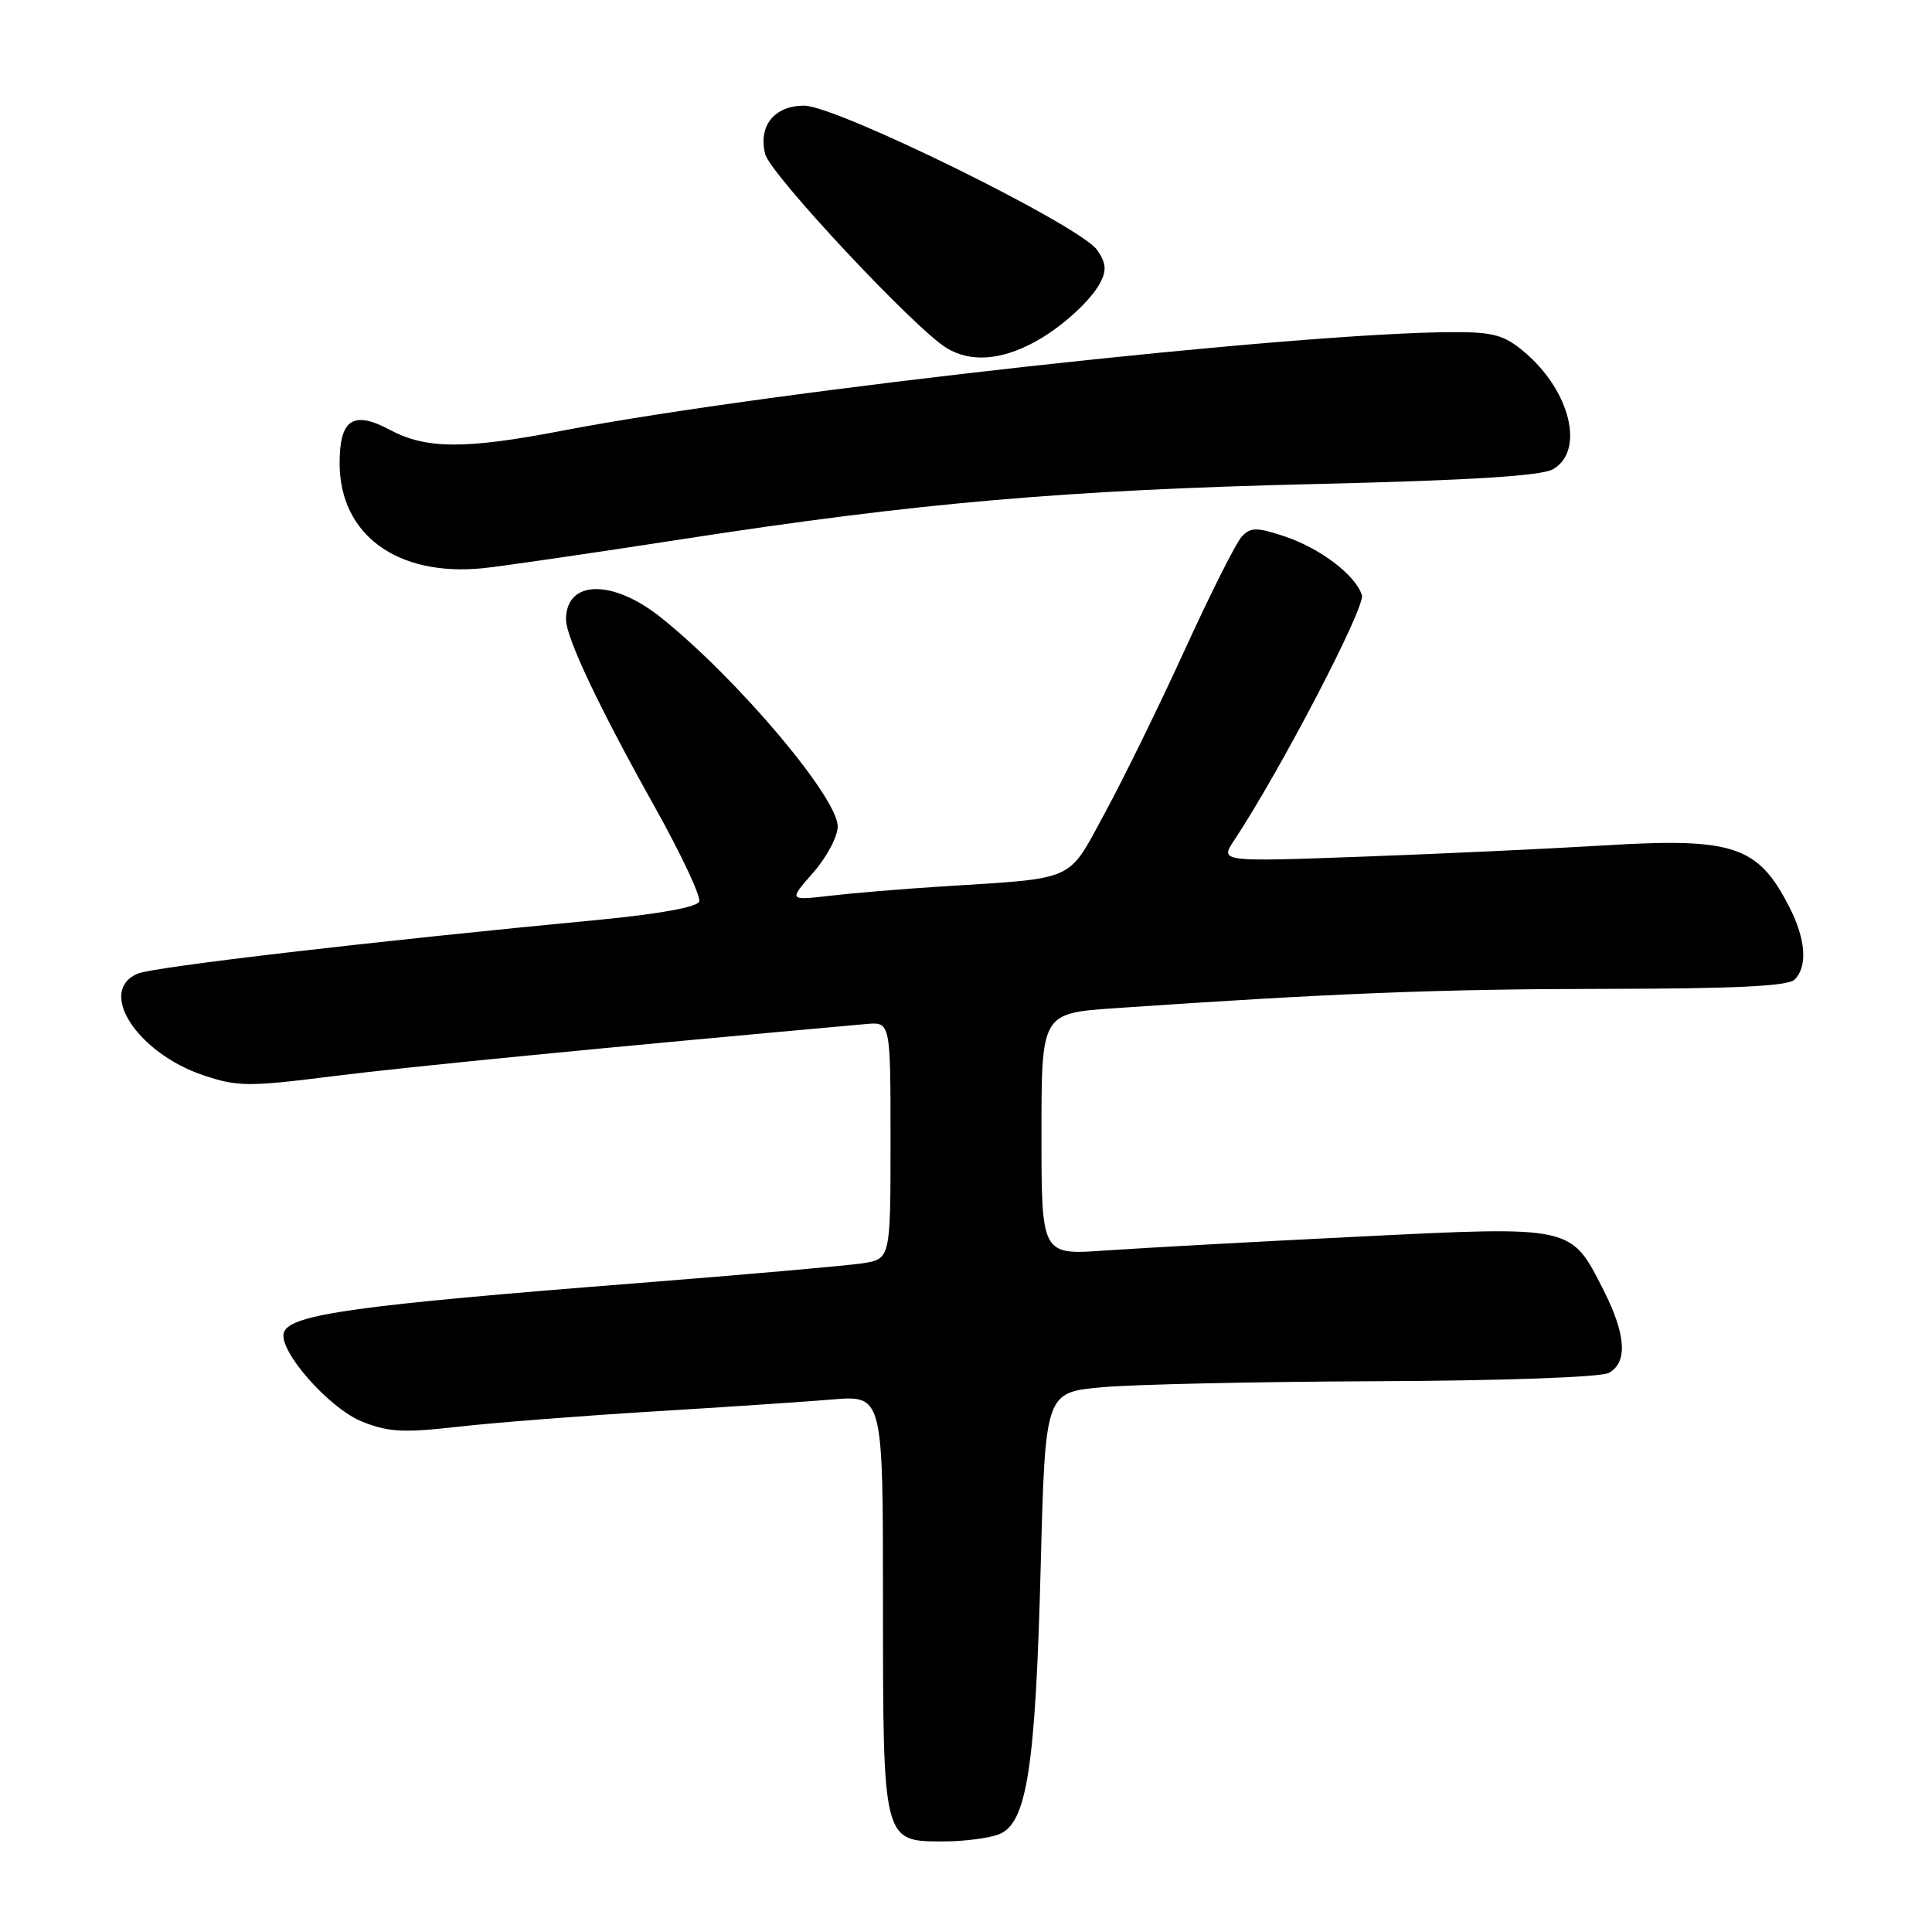 <?xml version="1.0" encoding="UTF-8" standalone="no"?>
<!DOCTYPE svg PUBLIC "-//W3C//DTD SVG 1.1//EN" "http://www.w3.org/Graphics/SVG/1.1/DTD/svg11.dtd" >
<svg xmlns="http://www.w3.org/2000/svg" xmlns:xlink="http://www.w3.org/1999/xlink" version="1.1" viewBox="0 0 256 256">
 <g >
 <path fill="currentColor"
d=" M 132.35 243.06 C 136.06 241.65 137.21 234.26 137.90 207.50 C 138.50 184.50 138.50 184.50 146.00 183.82 C 150.12 183.44 166.51 183.08 182.41 183.02 C 199.25 182.95 212.08 182.49 213.16 181.92 C 215.70 180.56 215.47 176.86 212.49 170.98 C 208.12 162.35 208.55 162.45 179.80 163.87 C 166.06 164.55 151.03 165.38 146.41 165.70 C 138.00 166.30 138.00 166.30 138.00 150.28 C 138.00 134.26 138.00 134.26 147.75 133.59 C 176.44 131.62 190.76 131.05 212.55 131.03 C 229.89 131.01 236.93 130.67 237.80 129.80 C 239.54 128.06 239.28 124.46 237.11 120.21 C 232.94 112.04 229.71 110.97 212.42 112.03 C 205.32 112.46 190.98 113.13 180.57 113.51 C 161.64 114.20 161.64 114.20 163.53 111.35 C 169.65 102.11 180.95 80.43 180.46 78.86 C 179.61 76.19 174.89 72.61 170.15 71.05 C 166.51 69.85 165.73 69.85 164.56 71.08 C 163.81 71.86 160.43 78.58 157.04 86.00 C 153.65 93.42 148.87 103.19 146.42 107.69 C 141.36 116.99 142.87 116.31 124.50 117.48 C 119.55 117.79 113.03 118.34 110.00 118.69 C 104.50 119.33 104.50 119.33 107.75 115.63 C 109.54 113.60 111.00 110.84 111.00 109.50 C 111.00 105.67 97.74 89.98 87.66 81.89 C 81.21 76.70 75.00 76.80 75.00 82.08 C 75.00 84.48 79.37 93.72 86.74 106.89 C 90.24 113.15 92.90 118.81 92.65 119.46 C 92.37 120.20 87.33 121.11 79.35 121.88 C 49.49 124.72 20.34 128.12 18.25 129.01 C 12.81 131.30 18.19 139.57 27.03 142.51 C 31.52 144.00 32.96 144.01 44.22 142.59 C 54.05 141.35 80.32 138.78 114.75 135.69 C 118.00 135.40 118.00 135.40 118.00 151.11 C 118.00 166.82 118.00 166.82 114.25 167.40 C 112.19 167.71 98.80 168.89 84.50 170.02 C 47.28 172.94 38.54 174.15 37.63 176.52 C 36.75 178.82 43.55 186.60 48.00 188.38 C 51.47 189.77 53.47 189.87 60.80 189.04 C 65.59 188.50 77.15 187.60 86.50 187.03 C 95.85 186.46 106.54 185.75 110.25 185.44 C 117.00 184.88 117.00 184.88 117.00 212.22 C 117.00 244.12 116.97 244.00 124.99 244.00 C 127.67 244.00 130.99 243.58 132.35 243.06 Z  M 90.50 71.43 C 121.54 66.63 141.19 64.92 174.50 64.13 C 194.76 63.65 204.18 63.06 205.75 62.19 C 210.04 59.79 208.09 51.78 201.96 46.62 C 199.33 44.41 197.88 44.00 192.67 44.01 C 172.04 44.03 102.09 51.77 74.50 57.07 C 61.63 59.55 56.44 59.52 51.65 56.95 C 46.80 54.36 45.00 55.56 45.00 61.37 C 45.01 70.86 52.62 76.43 64.00 75.29 C 66.47 75.04 78.40 73.30 90.50 71.43 Z  M 137.00 45.37 C 140.56 43.47 144.56 39.85 145.82 37.40 C 146.65 35.80 146.55 34.80 145.37 33.12 C 143.10 29.88 110.86 14.00 106.55 14.00 C 102.60 14.00 100.45 16.68 101.39 20.42 C 102.05 23.07 121.21 43.55 125.42 46.11 C 128.56 48.02 132.54 47.76 137.00 45.37 Z "/>
</g>
</svg>